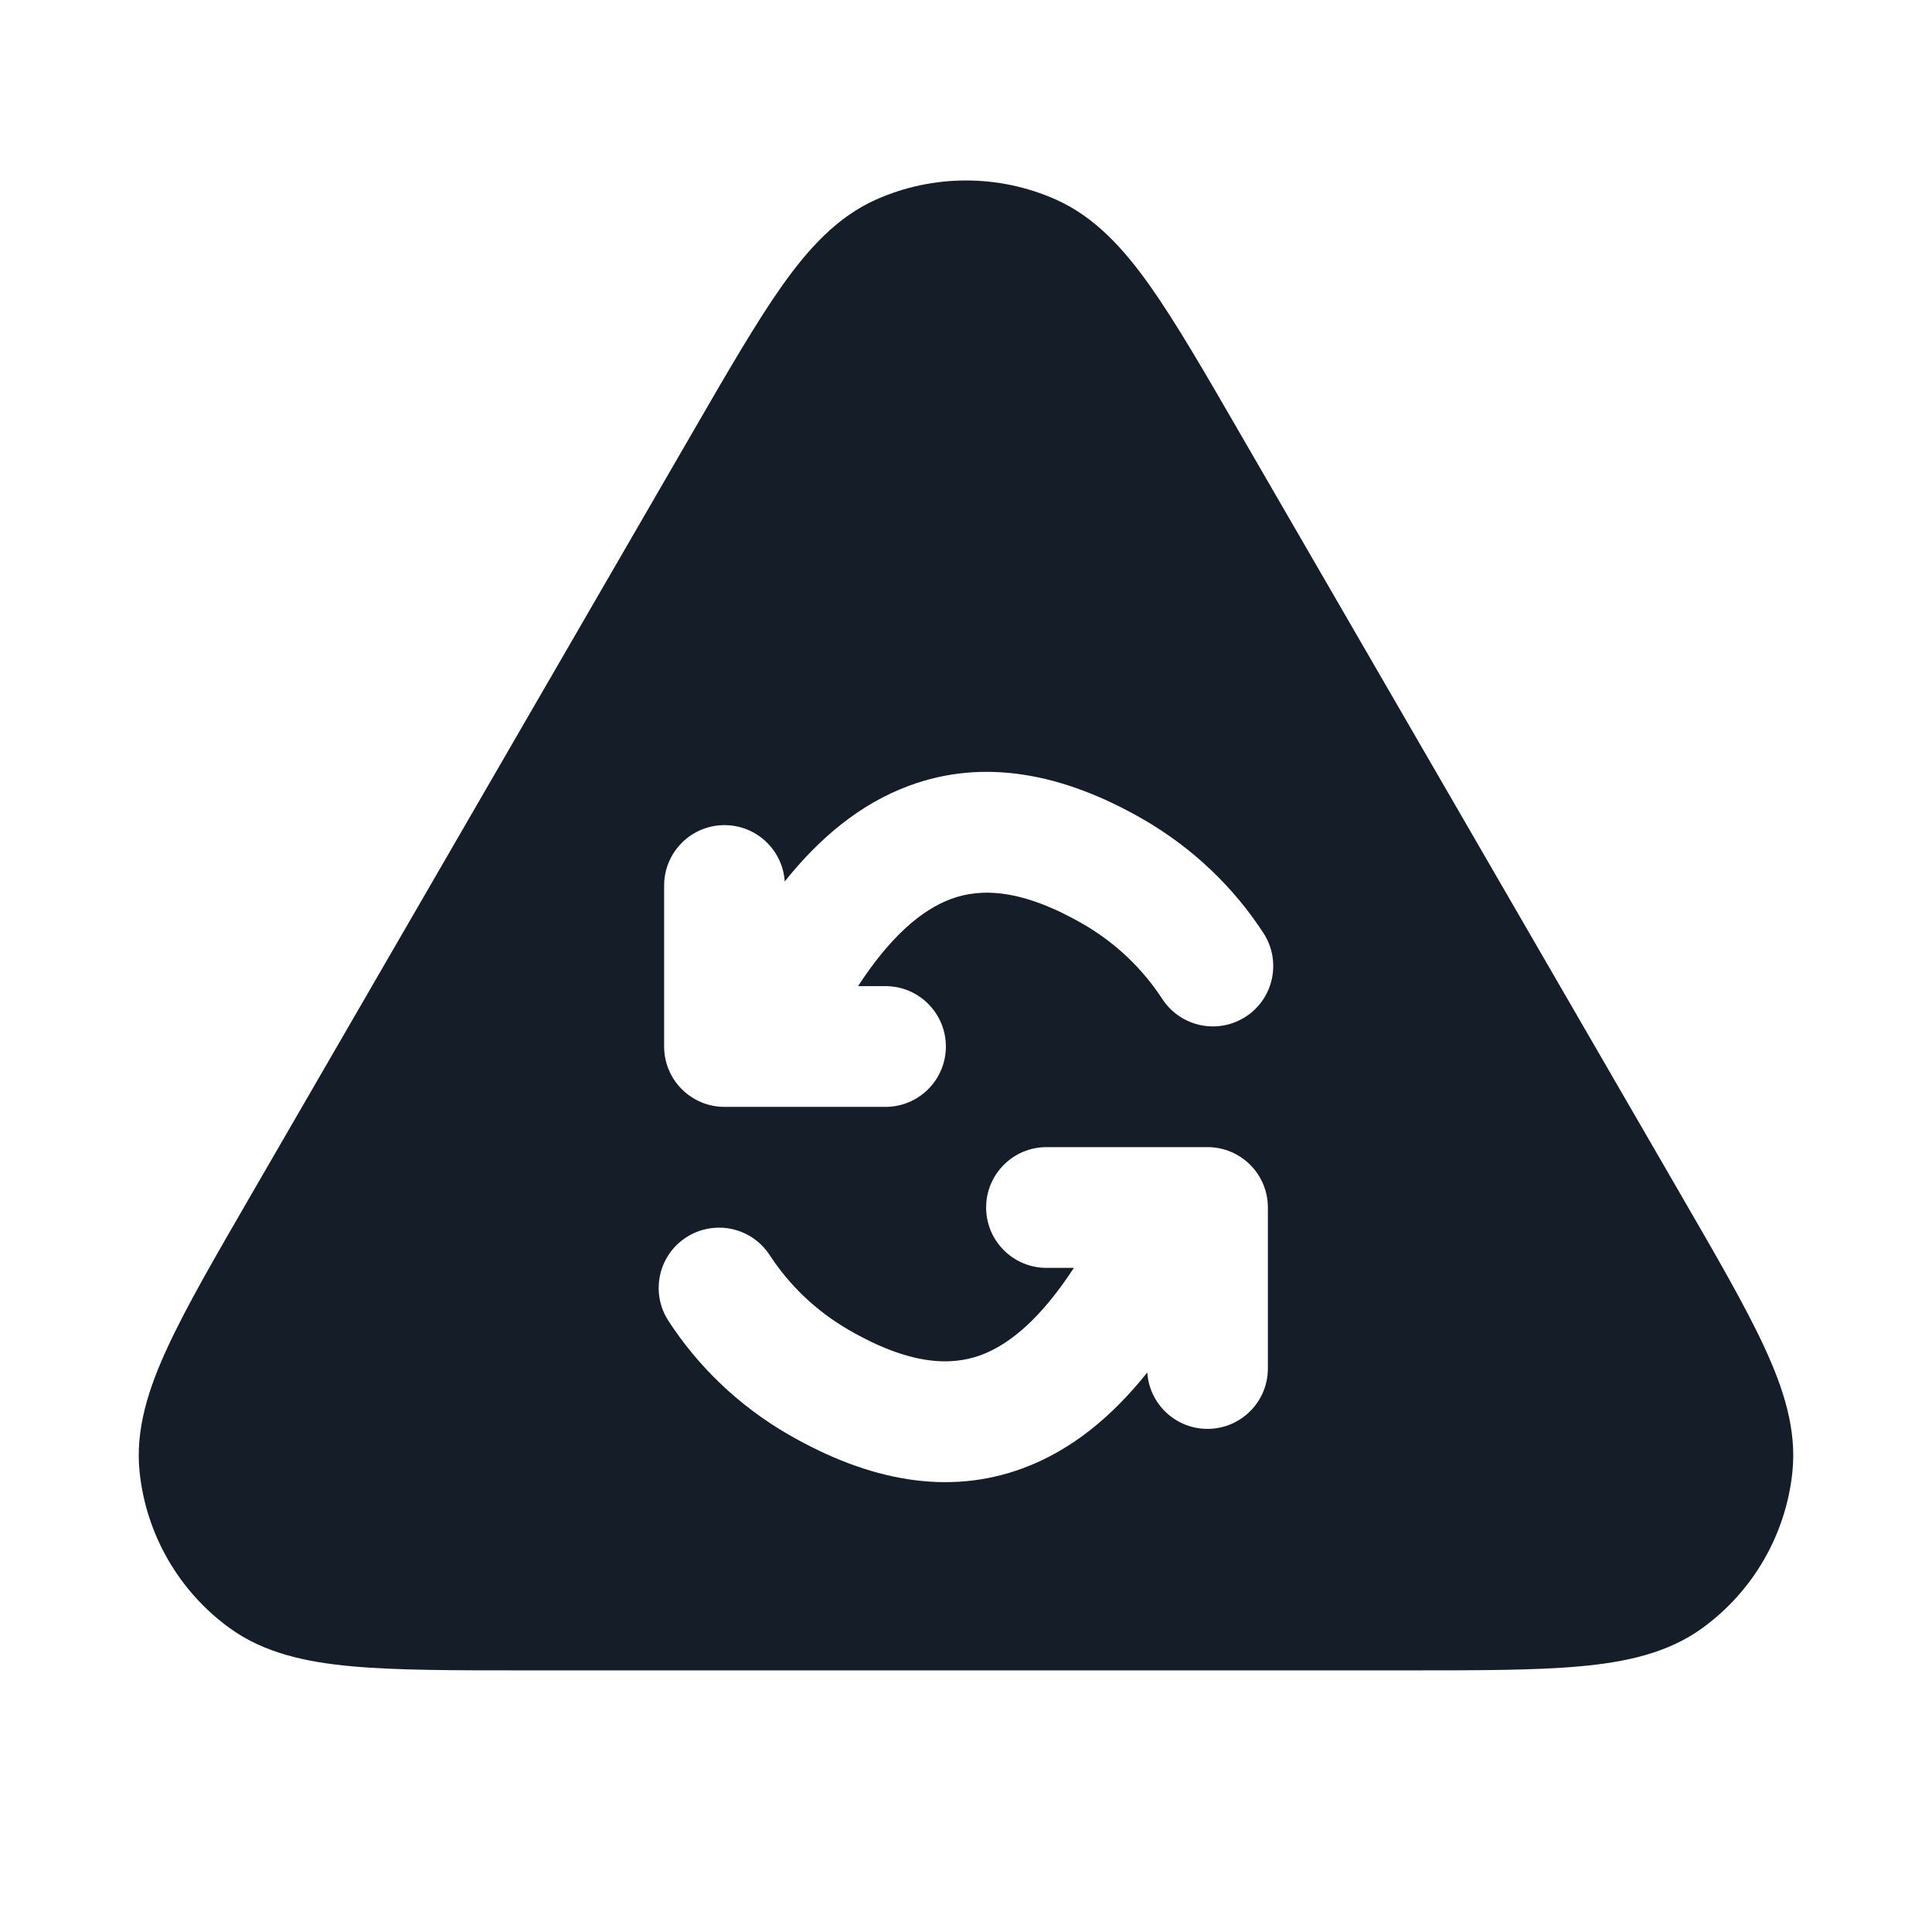<svg xmlns="http://www.w3.org/2000/svg" viewBox="0 0 24 24">
  <defs/>
  <path fill="#151E28" d="M13.117,2.479 C13.602,2.695 13.961,3.093 14.285,3.55 C14.606,4.004 14.961,4.617 15.399,5.375 L15.418,5.408 L20.868,14.821 L20.887,14.854 C21.327,15.614 21.684,16.229 21.918,16.736 C22.154,17.245 22.321,17.756 22.266,18.285 C22.185,19.061 21.779,19.766 21.148,20.224 C20.718,20.537 20.192,20.648 19.633,20.699 C19.077,20.75 18.366,20.75 17.488,20.75 L6.512,20.75 C5.634,20.75 4.923,20.75 4.367,20.699 C3.808,20.648 3.282,20.537 2.852,20.224 C2.221,19.766 1.815,19.061 1.734,18.285 C1.679,17.756 1.846,17.245 2.082,16.736 C2.316,16.229 2.673,15.614 3.113,14.854 L3.132,14.821 L8.582,5.408 L8.601,5.375 C9.039,4.618 9.394,4.004 9.715,3.55 C10.039,3.093 10.398,2.695 10.883,2.479 C11.594,2.163 12.406,2.163 13.117,2.479 Z M15.75,17 L15.75,15 C15.75,14.586 15.414,14.25 15,14.25 L13,14.25 C12.586,14.25 12.25,14.586 12.25,15 C12.25,15.414 12.586,15.75 13,15.75 L13.34,15.75 C12.936,16.37 12.548,16.699 12.186,16.833 C11.807,16.973 11.297,16.956 10.544,16.521 C10.133,16.283 9.803,15.962 9.561,15.591 C9.335,15.244 8.871,15.146 8.523,15.372 C8.176,15.597 8.078,16.062 8.304,16.409 C8.671,16.973 9.173,17.461 9.794,17.82 C10.792,18.396 11.777,18.584 12.707,18.239 C13.314,18.015 13.82,17.591 14.252,17.049 C14.277,17.44 14.602,17.75 15,17.75 C15.414,17.75 15.75,17.414 15.75,17 Z M9,10.25 C8.586,10.25 8.25,10.586 8.25,11 L8.25,13 C8.25,13.414 8.586,13.75 9,13.75 L11,13.75 C11.414,13.75 11.75,13.414 11.75,13 C11.75,12.586 11.414,12.25 11,12.25 L10.659,12.25 C11.063,11.63 11.451,11.302 11.812,11.168 C12.192,11.027 12.702,11.045 13.455,11.479 C13.866,11.717 14.196,12.038 14.438,12.409 C14.664,12.756 15.128,12.855 15.476,12.629 C15.823,12.403 15.921,11.938 15.695,11.591 C15.328,11.027 14.825,10.539 14.205,10.18 C13.207,9.604 12.222,9.416 11.292,9.761 C10.686,9.985 10.18,10.409 9.748,10.95 C9.723,10.559 9.397,10.25 9,10.25 Z"/>
</svg>

